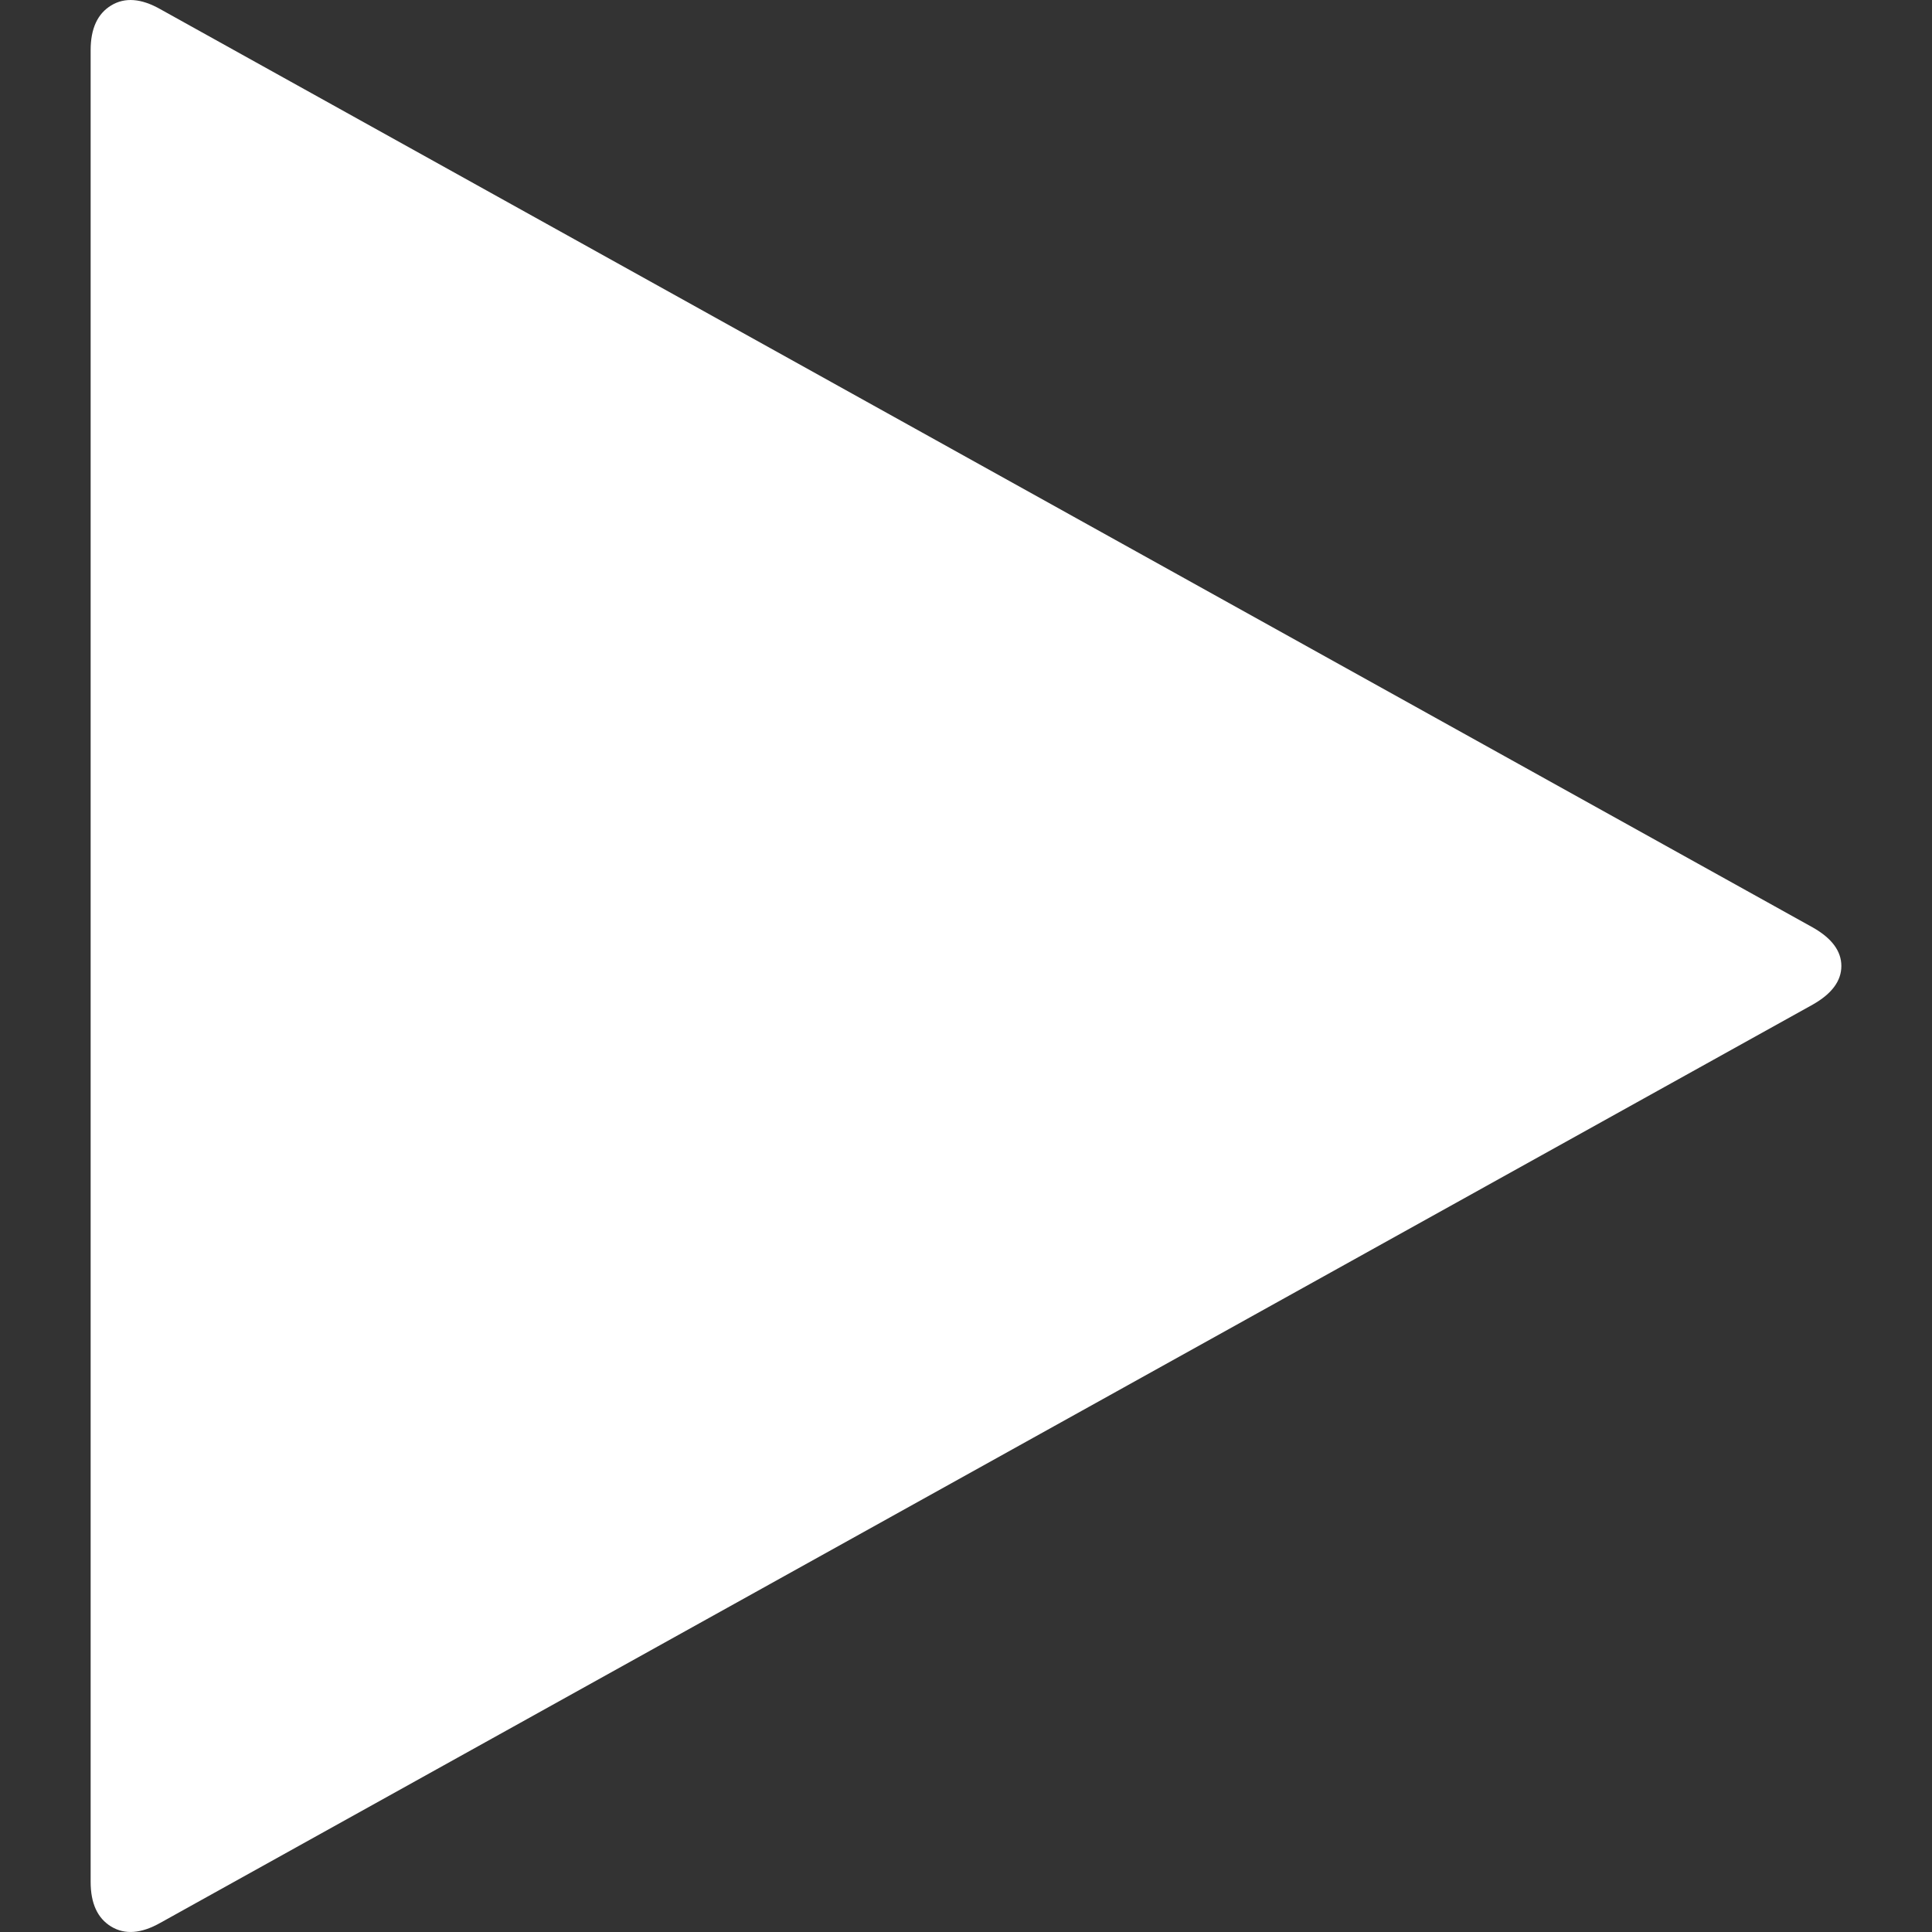 <svg height="36" width="36" xmlns="http://www.w3.org/2000/svg"><rect width="100%" height="100%" fill="#333333" stroke="none"/><path fill="currentColor" d="m33.778 18.719-30.79 17.11q-.534.302-.916.07-.383-.232-.383-.834V.935q0-.602.383-.834.382-.232.915.07l30.79 17.11q.534.302.534.719t-.533.719z" style="font-variation-settings:normal;opacity:1;vector-effect:none;fill:#fff;fill-opacity:1;stroke-width:2;stroke-linecap:butt;stroke-linejoin:miter;stroke-miterlimit:4;stroke-dasharray:none;stroke-dashoffset:0;stroke-opacity:1;-inkscape-stroke:none;stop-color:#000;stop-opacity:1"/></svg>